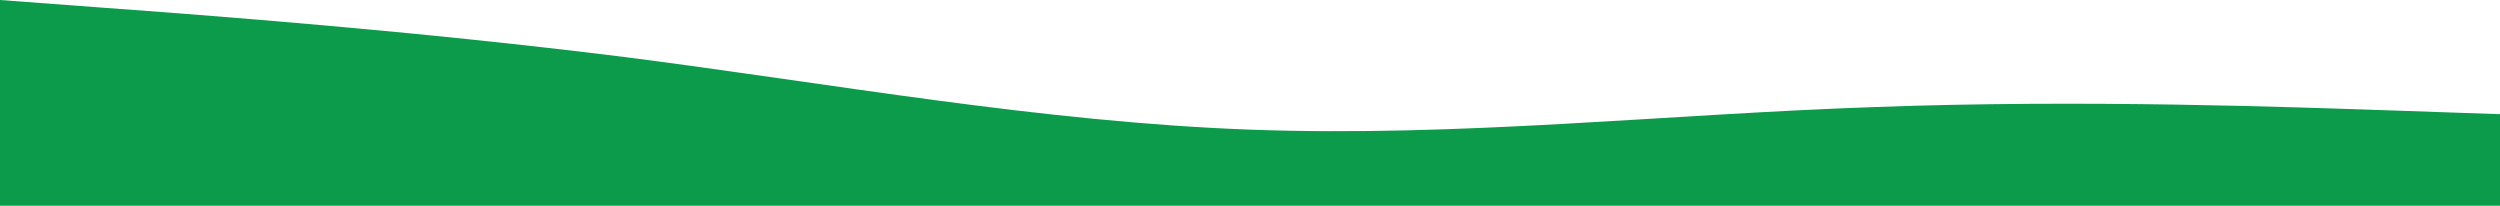 <svg width="1616" height="133" viewBox="0 0 1616 133" fill="none" xmlns="http://www.w3.org/2000/svg">
<path fill-rule="evenodd" clip-rule="evenodd" d="M0 0L66.912 4.997C135.088 9.994 268.913 19.988 404 36.902C539.088 54.199 672.913 78.801 808 83.798C943.088 88.795 1076.91 73.803 1212 69.191C1347.09 64.194 1480.91 69.191 1549.09 71.497L1616 73.803V133H1549.09C1480.91 133 1347.09 133 1212 133C1076.91 133 943.088 133 808 133C672.913 133 539.088 133 404 133C268.913 133 135.088 133 66.912 133H0V0Z" fill="#0C9B4B"/>
</svg>
